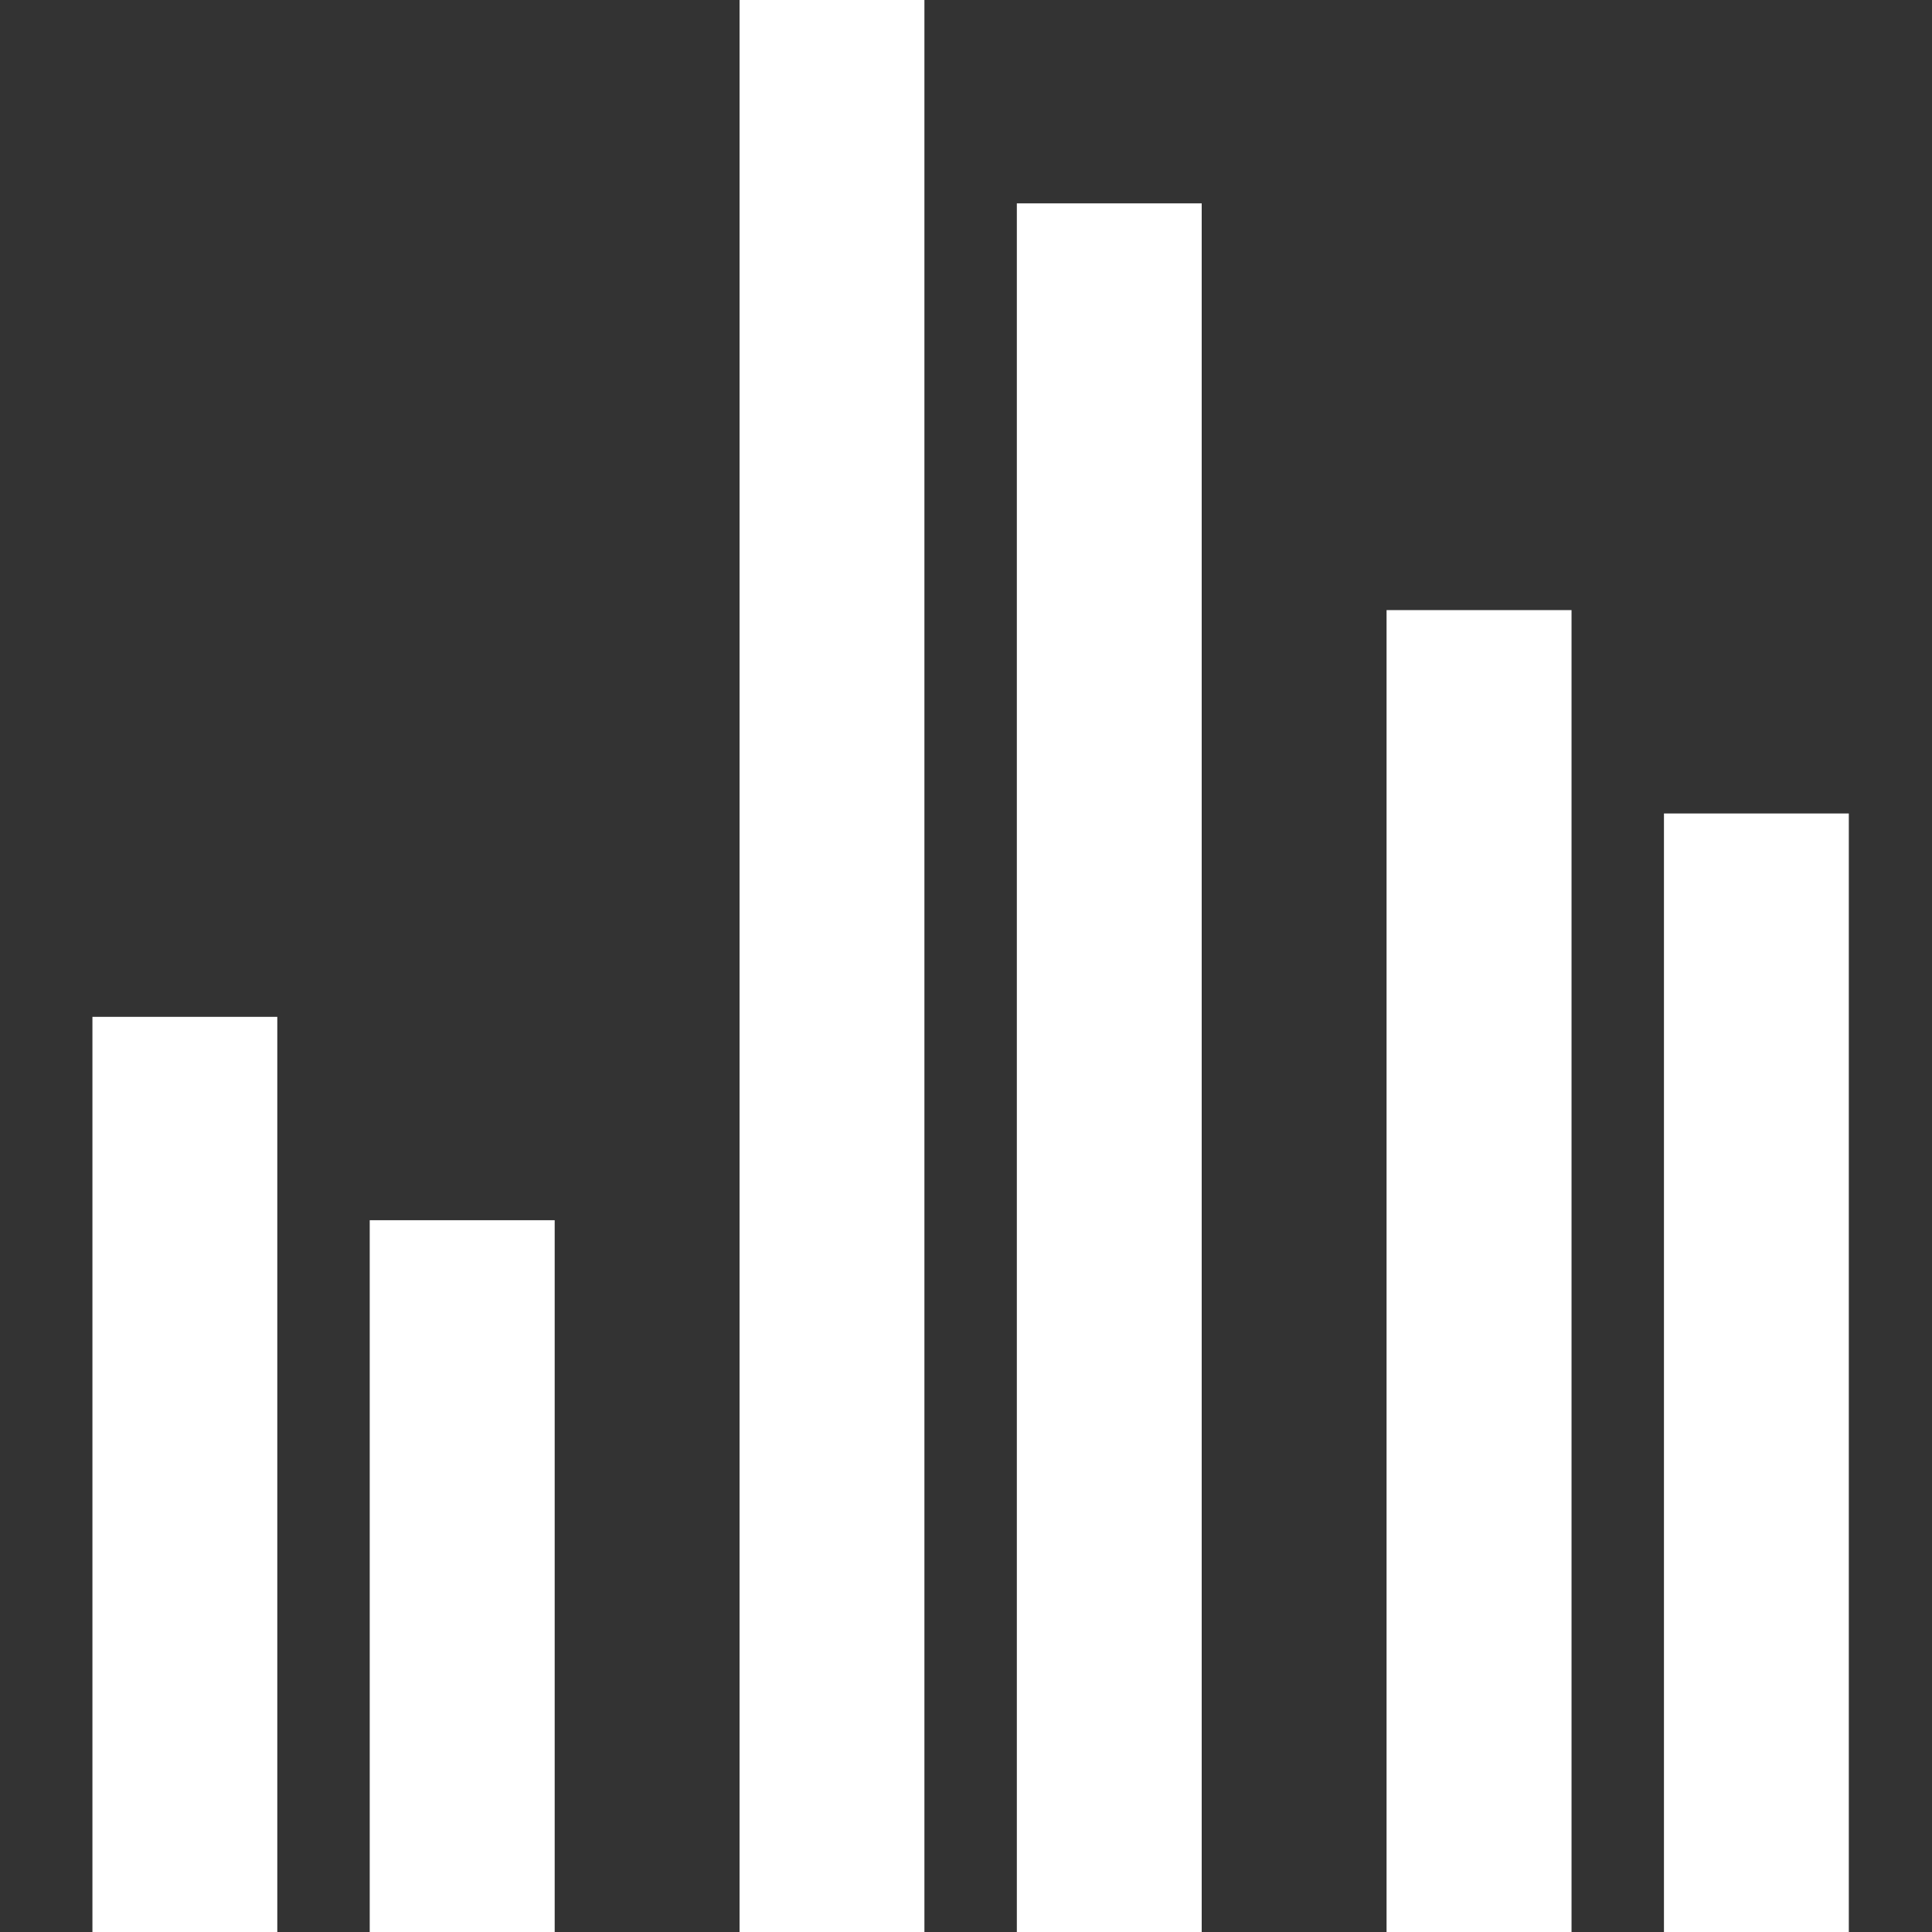 <svg width="19" height="19" viewBox="0 0 19 19" fill="none" xmlns="http://www.w3.org/2000/svg">
<rect x="0" y="0" width="19" height="19" fill="#333333" stroke="none"/>
<path d="M0.909 10H2.727V19H0.909V10ZM3.636 12H5.455V19H3.636V12ZM13.636 6H15.455V19H13.636V6ZM16.364 8H18.182V19H16.364V8ZM7.273 0H9.091V19H7.273V0ZM10 2H11.818V19H10V2Z" fill="white"/>
</svg>
